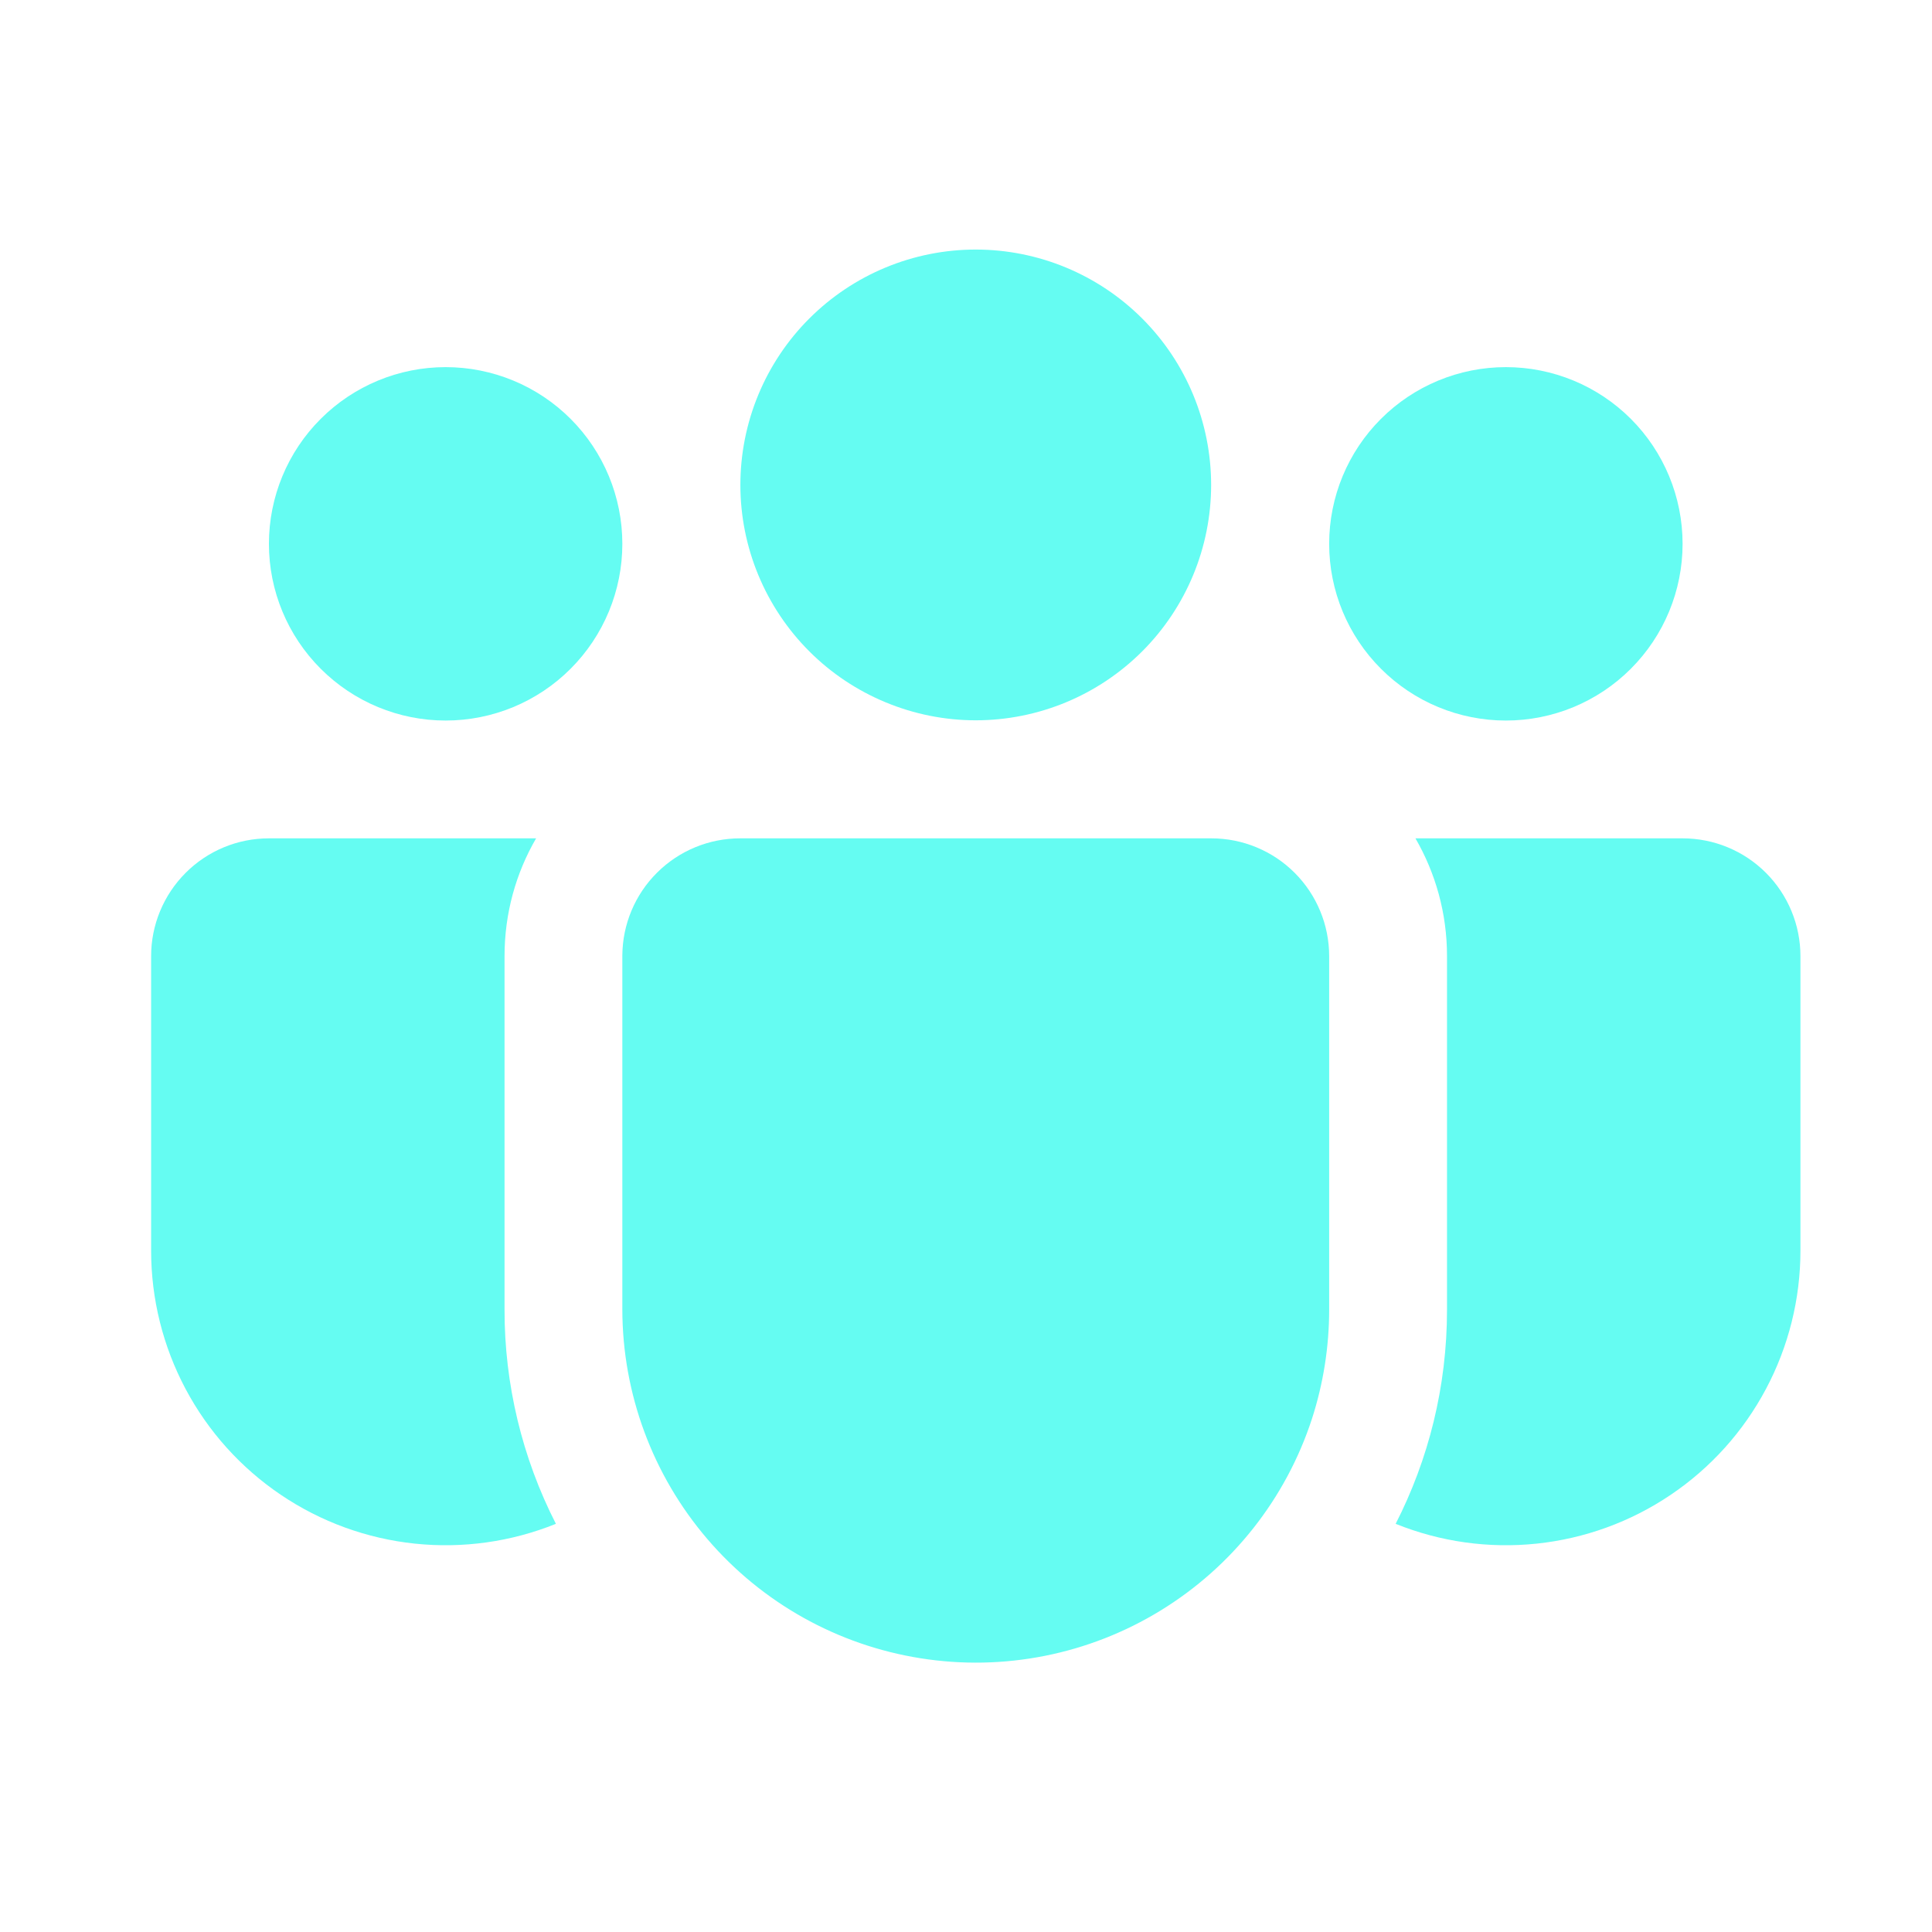 <svg width="41" height="41" viewBox="0 0 41 41" fill="none" xmlns="http://www.w3.org/2000/svg">
<path d="M20.707 5.296C20.051 5.296 19.402 5.425 18.796 5.676C18.19 5.927 17.639 6.295 17.175 6.759C16.711 7.222 16.343 7.773 16.092 8.379C15.841 8.985 15.712 9.635 15.712 10.291C15.712 10.947 15.841 11.596 16.092 12.202C16.343 12.808 16.711 13.359 17.175 13.823C17.639 14.287 18.19 14.654 18.796 14.905C19.402 15.156 20.051 15.286 20.707 15.286C22.032 15.286 23.302 14.759 24.239 13.823C25.176 12.886 25.702 11.615 25.702 10.291C25.702 8.966 25.176 7.695 24.239 6.759C23.302 5.822 22.032 5.296 20.707 5.296Z" fill="#65FCF2"/>
<path d="M31.957 7.791C30.963 7.791 30.009 8.186 29.306 8.889C28.602 9.592 28.207 10.546 28.207 11.541C28.207 12.535 28.602 13.489 29.306 14.192C30.009 14.896 30.963 15.291 31.957 15.291C32.952 15.291 33.906 14.896 34.609 14.192C35.312 13.489 35.707 12.535 35.707 11.541C35.707 10.546 35.312 9.592 34.609 8.889C33.906 8.186 32.952 7.791 31.957 7.791Z" fill="#65FCF2"/>
<path d="M9.457 7.791C8.463 7.791 7.509 8.186 6.806 8.889C6.102 9.592 5.707 10.546 5.707 11.541C5.707 12.535 6.102 13.489 6.806 14.192C7.509 14.896 8.463 15.291 9.457 15.291C10.452 15.291 11.406 14.896 12.109 14.192C12.812 13.489 13.207 12.535 13.207 11.541C13.207 10.546 12.812 9.592 12.109 8.889C11.406 8.186 10.452 7.791 9.457 7.791Z" fill="#65FCF2"/>
<path d="M13.207 20.273C13.212 19.613 13.477 18.982 13.946 18.517C14.414 18.052 15.047 17.791 15.707 17.791H25.707C26.37 17.791 27.006 18.054 27.475 18.523C27.944 18.992 28.207 19.628 28.207 20.291V27.791C28.207 28.577 28.084 29.359 27.842 30.108C27.289 31.805 26.148 33.249 24.626 34.18C23.104 35.112 21.299 35.471 19.536 35.191C17.773 34.912 16.168 34.014 15.008 32.657C13.848 31.301 13.21 29.575 13.207 27.791V20.291V20.273Z" fill="#65FCF2"/>
<path d="M10.707 20.291C10.707 19.378 10.95 18.526 11.377 17.791H5.707C5.044 17.791 4.408 18.054 3.94 18.523C3.471 18.992 3.207 19.628 3.207 20.291V26.541C3.207 27.564 3.458 28.572 3.938 29.475C4.418 30.379 5.113 31.151 5.961 31.723C6.809 32.296 7.785 32.651 8.802 32.758C9.82 32.865 10.848 32.721 11.797 32.338C11.078 30.93 10.704 29.37 10.707 27.788V20.291Z" fill="#65FCF2"/>
<path d="M30.708 20.291V27.791C30.708 29.428 30.316 30.973 29.618 32.338C30.567 32.721 31.595 32.865 32.613 32.758C33.63 32.651 34.606 32.296 35.454 31.723C36.303 31.151 36.997 30.379 37.477 29.475C37.957 28.572 38.208 27.564 38.208 26.541V20.291C38.208 19.628 37.945 18.992 37.476 18.523C37.007 18.054 36.371 17.791 35.708 17.791H30.038C30.463 18.526 30.708 19.378 30.708 20.291Z" fill="#65FCF2"/>
</svg>

